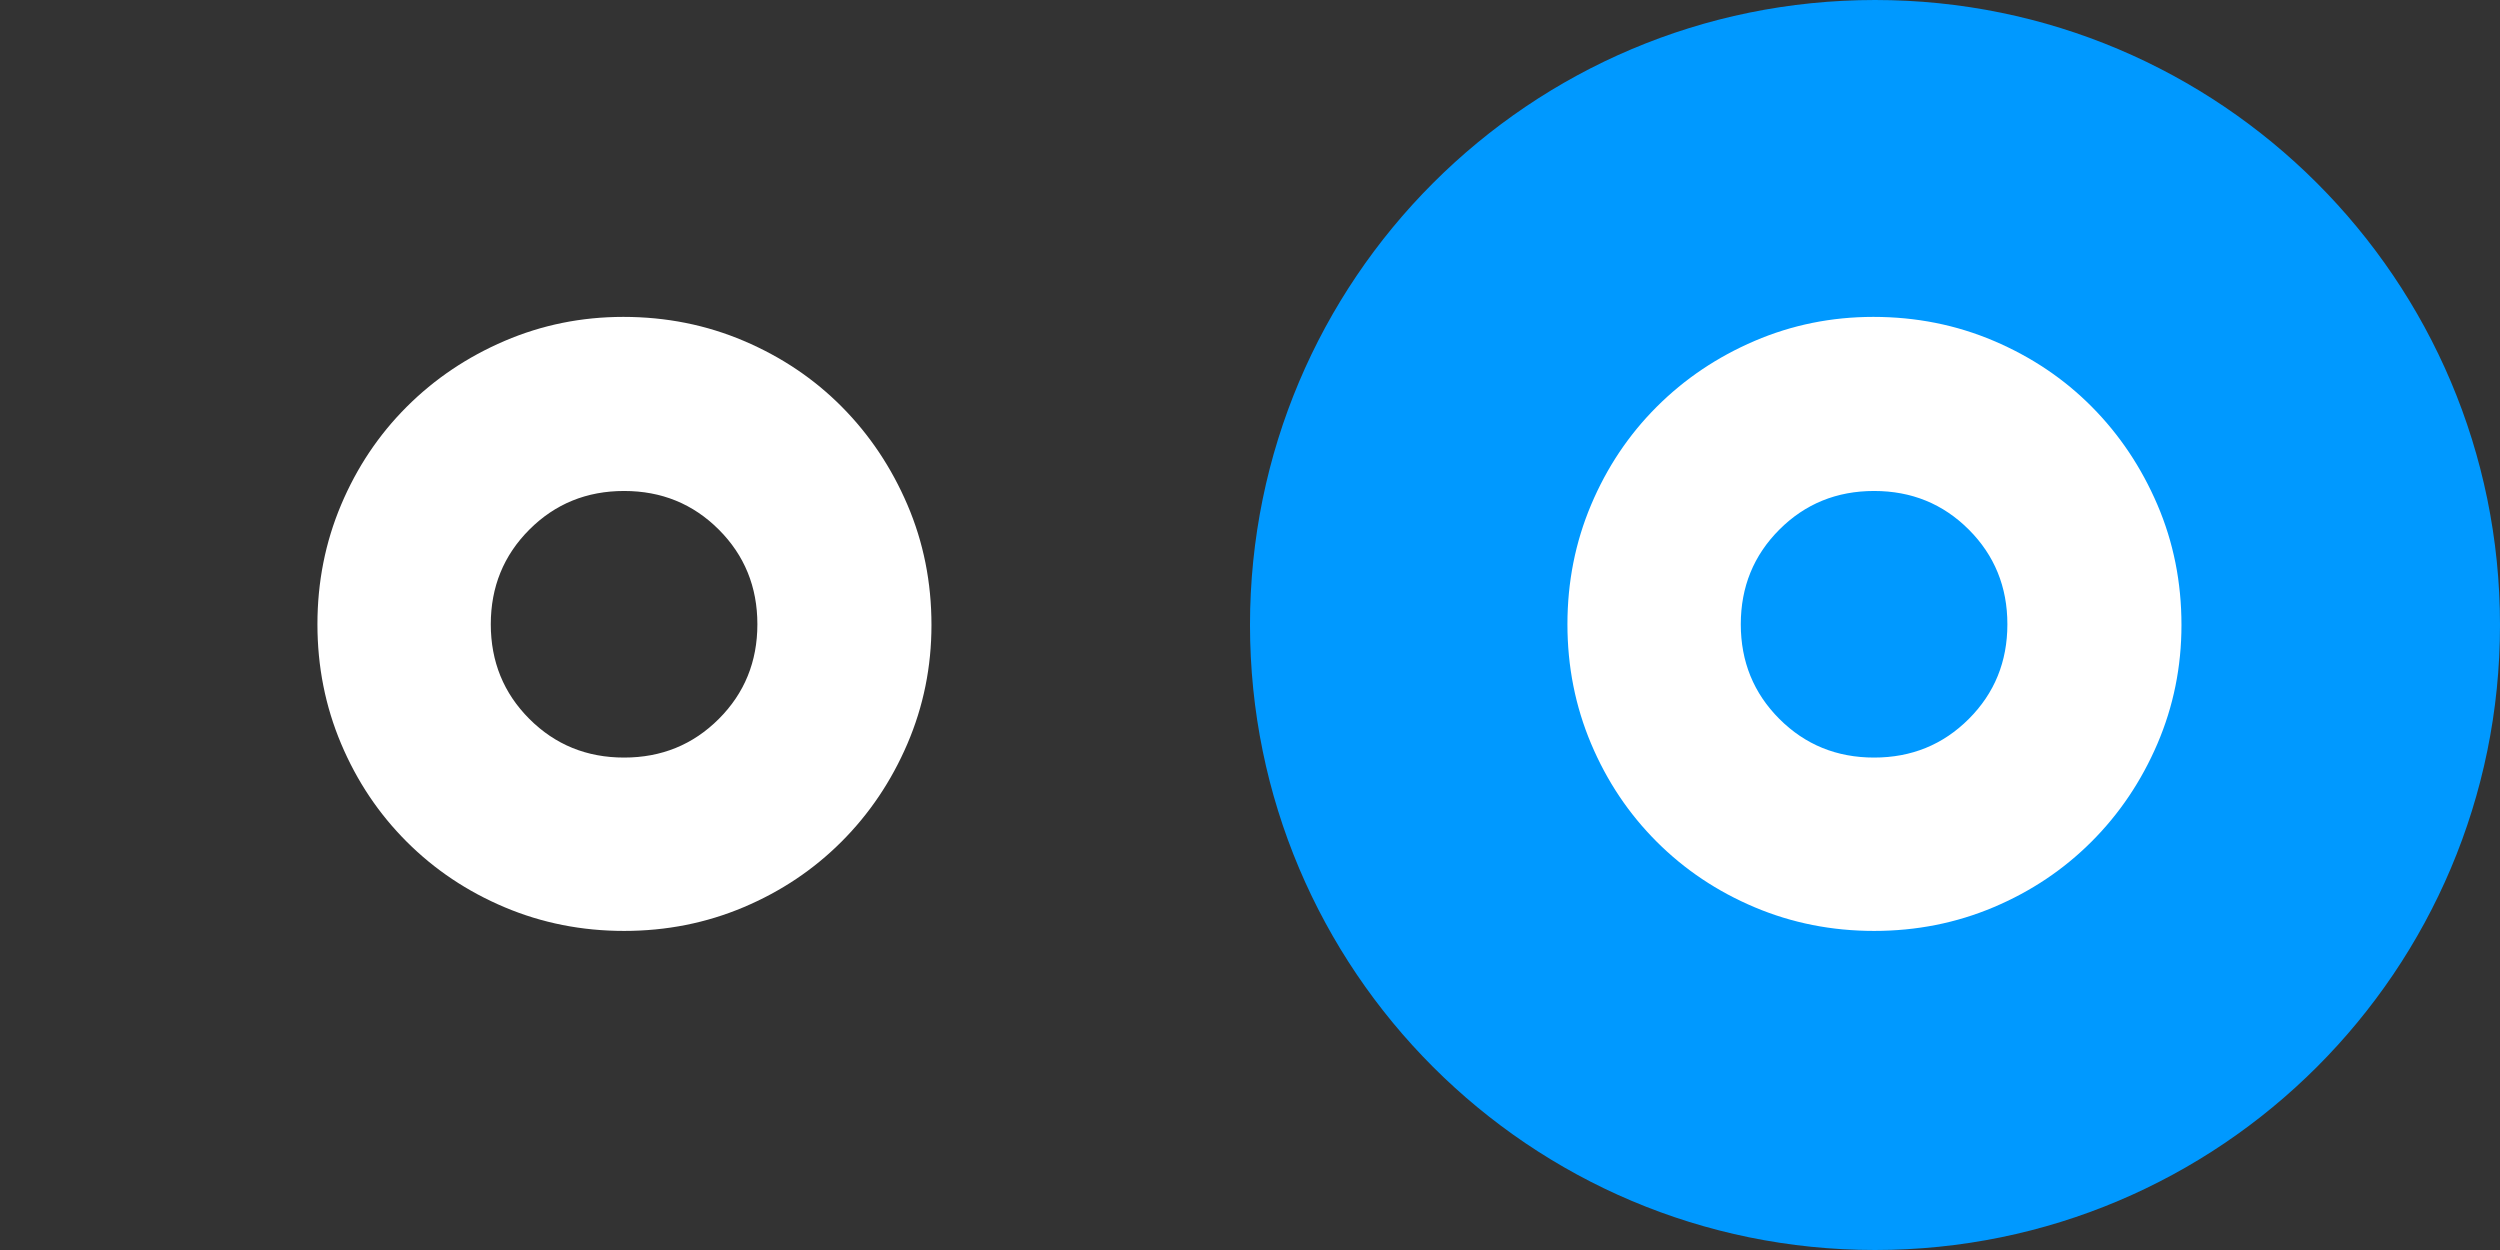 <?xml version="1.0" encoding="UTF-8"?>
<!-- Generated by Pixelmator Pro 3.1.1 -->
<svg width="228" height="114" viewBox="0 0 228 114" xmlns="http://www.w3.org/2000/svg" xmlns:xlink="http://www.w3.org/1999/xlink">
    <rect x="0" y="0" width="228" height="114" fill="#333333" stroke="none"/>
    <path id="Pressed" fill="#0099ff" fill-rule="evenodd" stroke="none" d="M 228 57 C 228 25.52 202.48 0 171 0 C 139.52 0 114 25.52 114 57 C 114 88.48 139.52 114 171 114 C 202.48 114 228 88.48 228 57 Z"/>
    <path id="path1" fill="#ffffff" stroke="none" d="M 170.917 69.09 C 174.327 69.09 177.205 67.916 179.553 65.569 C 181.9 63.222 183.073 60.343 183.073 56.933 C 183.073 53.523 181.9 50.645 179.553 48.297 C 177.205 45.95 174.327 44.777 170.917 44.777 C 167.507 44.777 164.628 45.95 162.281 48.297 C 159.934 50.645 158.76 53.523 158.76 56.933 C 158.76 60.343 159.934 63.222 162.281 65.569 C 164.628 67.916 167.507 69.09 170.917 69.09 Z M 170.917 84.9 C 167.064 84.9 163.432 84.18 160.022 82.741 C 156.612 81.302 153.634 79.309 151.088 76.762 C 148.541 74.216 146.548 71.238 145.109 67.828 C 143.67 64.418 142.95 60.786 142.95 56.933 C 142.95 53.08 143.67 49.449 145.109 46.039 C 146.548 42.629 148.541 39.65 151.088 37.104 C 153.634 34.558 156.612 32.554 160.022 31.092 C 163.432 29.631 167.042 28.9 170.85 28.9 C 174.748 28.9 178.412 29.631 181.844 31.092 C 185.277 32.554 188.255 34.558 190.779 37.104 C 193.304 39.65 195.296 42.629 196.758 46.039 C 198.219 49.449 198.95 53.102 198.95 57 C 198.95 60.808 198.219 64.418 196.758 67.828 C 195.296 71.238 193.292 74.216 190.746 76.762 C 188.2 79.309 185.221 81.302 181.811 82.741 C 178.401 84.18 174.77 84.9 170.917 84.9 Z"/>
    <path id="Normal" fill="#ffffff" stroke="none" d="M 56.917 69.09 C 60.327 69.09 63.205 67.916 65.553 65.569 C 67.9 63.222 69.073 60.343 69.073 56.933 C 69.073 53.523 67.9 50.645 65.553 48.297 C 63.205 45.95 60.327 44.777 56.917 44.777 C 53.507 44.777 50.628 45.95 48.281 48.297 C 45.934 50.645 44.76 53.523 44.76 56.933 C 44.76 60.343 45.934 63.222 48.281 65.569 C 50.628 67.916 53.507 69.09 56.917 69.09 Z M 56.917 84.9 C 53.064 84.9 49.432 84.18 46.022 82.741 C 42.612 81.302 39.634 79.309 37.088 76.762 C 34.541 74.216 32.548 71.238 31.109 67.828 C 29.67 64.418 28.95 60.786 28.95 56.933 C 28.95 53.08 29.67 49.449 31.109 46.039 C 32.548 42.629 34.541 39.65 37.088 37.104 C 39.634 34.558 42.612 32.554 46.022 31.092 C 49.432 29.631 53.042 28.9 56.85 28.9 C 60.748 28.9 64.412 29.631 67.844 31.092 C 71.277 32.554 74.255 34.558 76.779 37.104 C 79.303 39.65 81.296 42.629 82.758 46.039 C 84.219 49.449 84.95 53.102 84.95 57 C 84.95 60.808 84.219 64.418 82.758 67.828 C 81.296 71.238 79.292 74.216 76.746 76.762 C 74.2 79.309 71.221 81.302 67.811 82.741 C 64.401 84.18 60.77 84.9 56.917 84.9 Z"/>
</svg>
